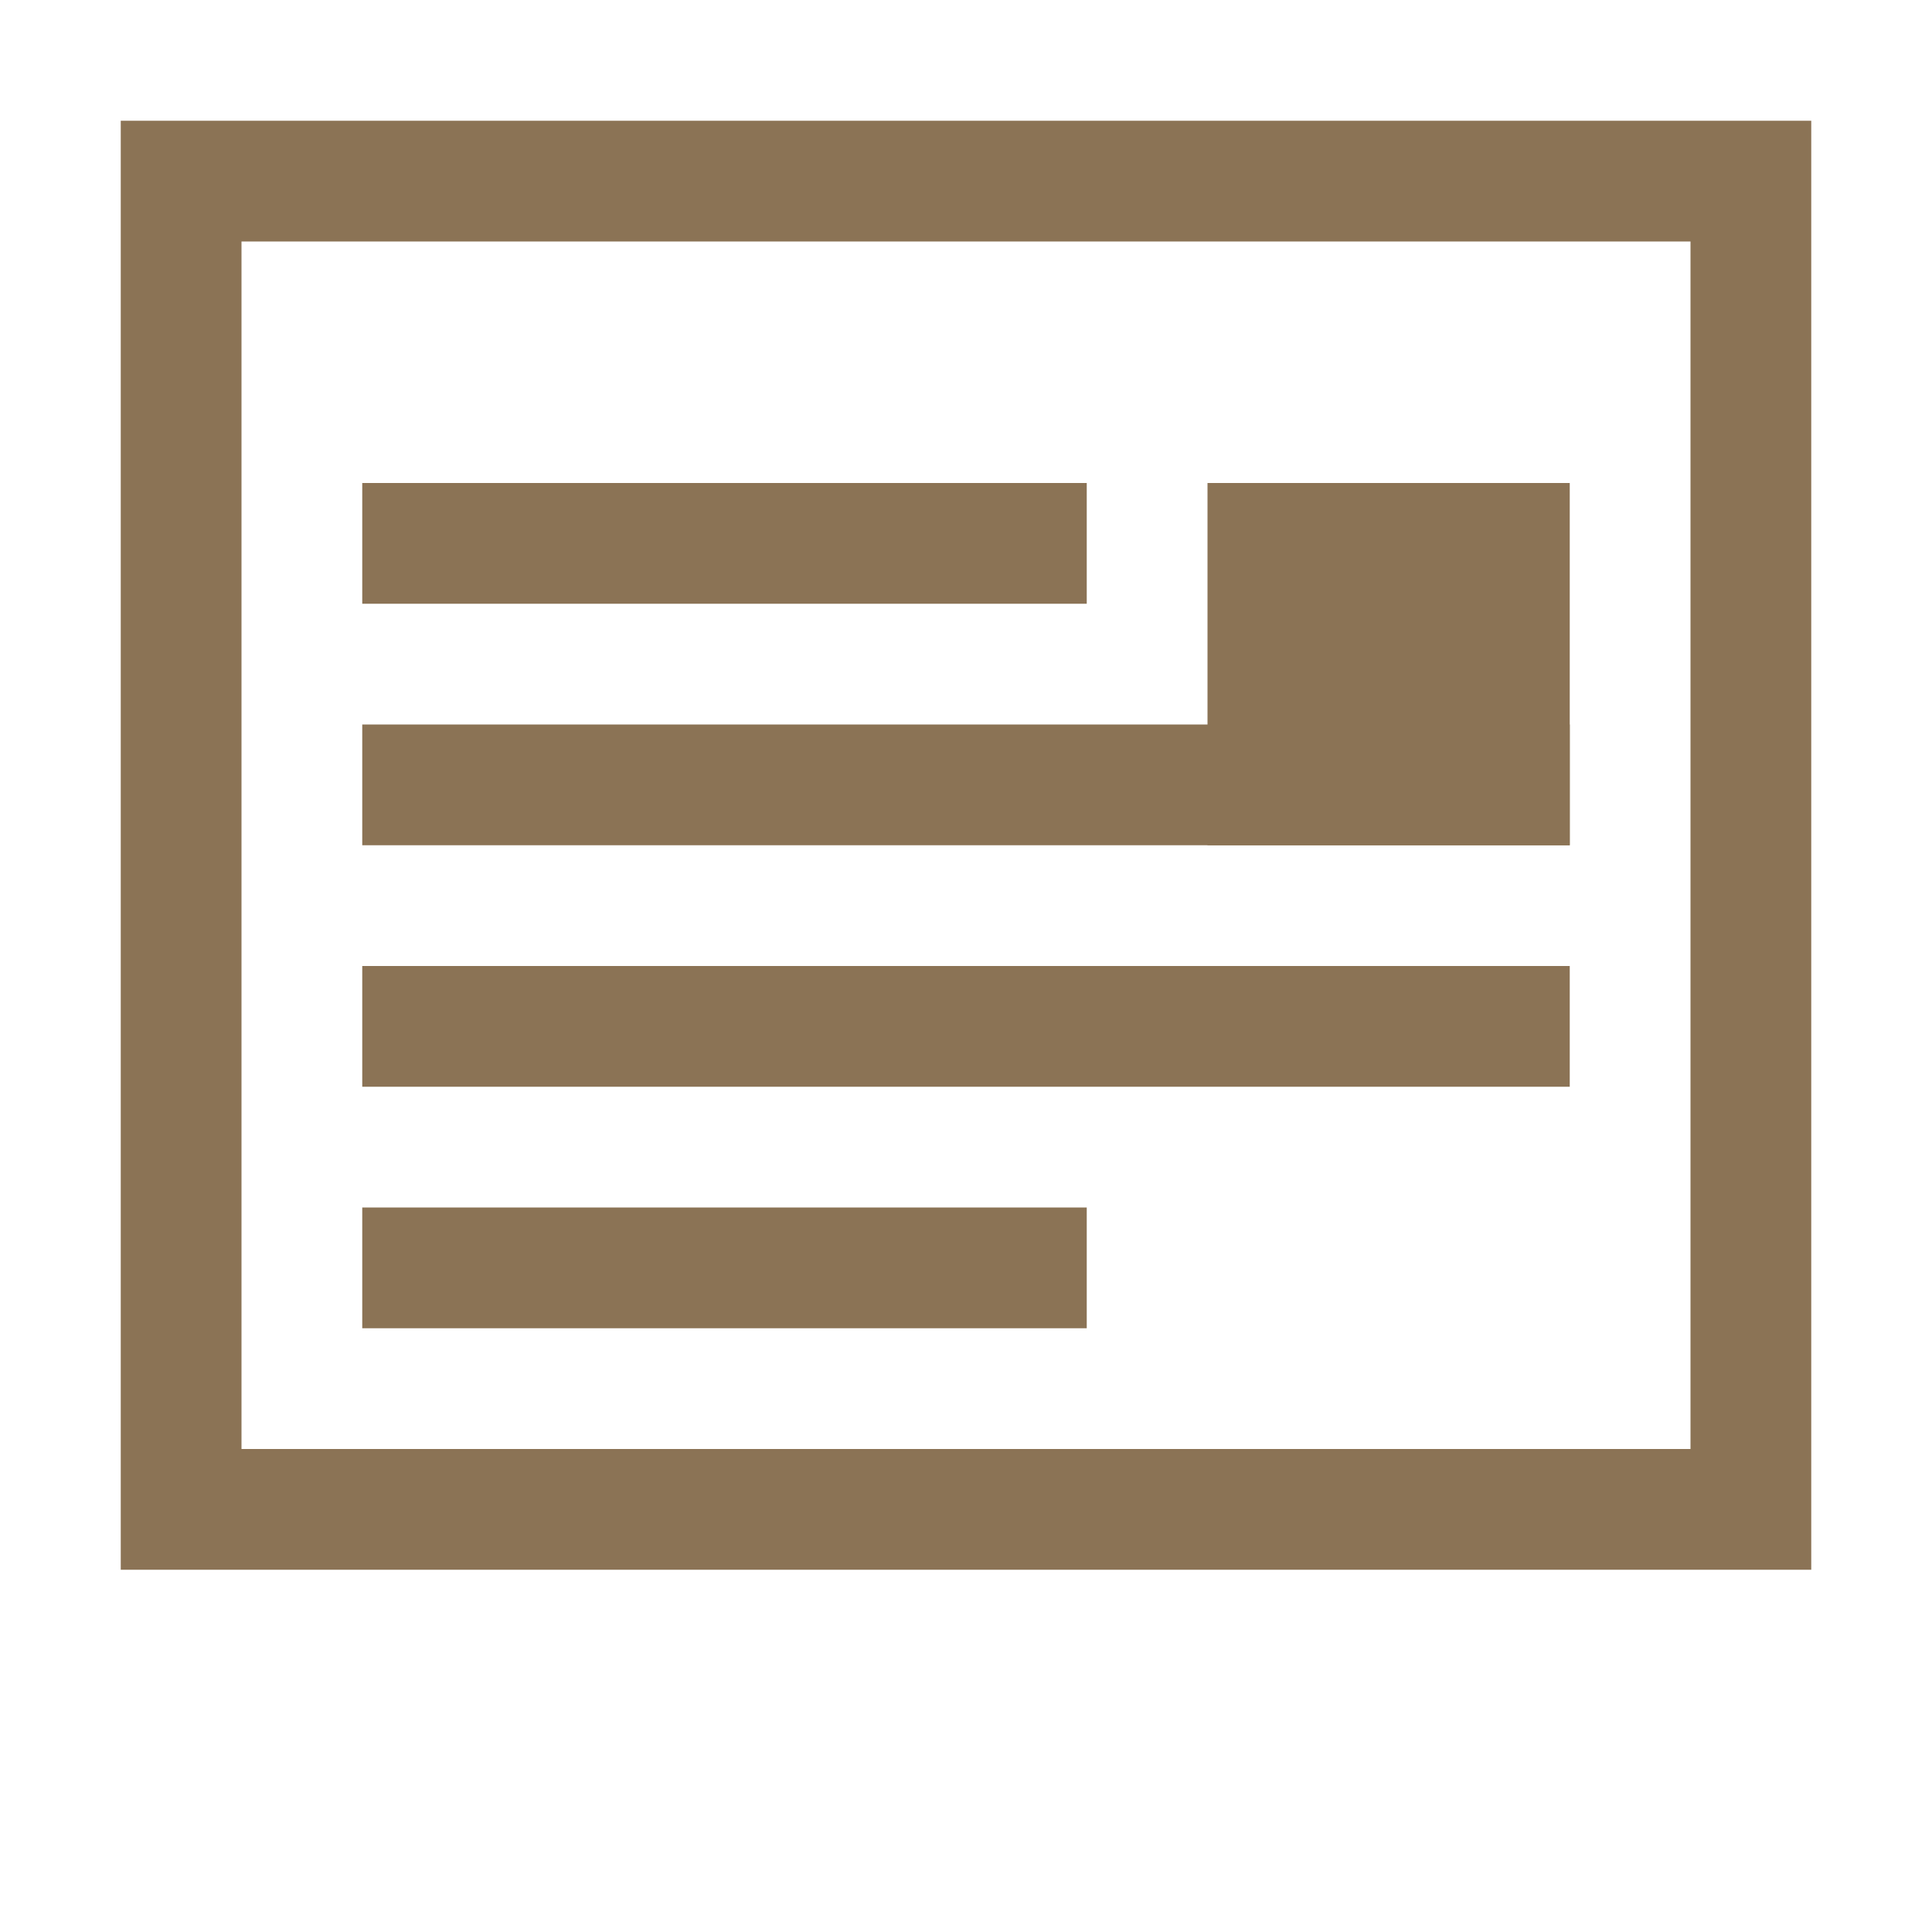 <svg xmlns="http://www.w3.org/2000/svg" width="32" height="32" viewBox="0 0 32 32">
  <path fill="#8b7355" d="M28 4v20H4V4h24m2-2H2v24h28V2z"/>
  <path fill="#8b7355" d="M6 8h12v2H6zM6 12h20v2H6zM6 16h20v2H6zM6 20h12v2H6z"/>
  <path fill="#8b7355" d="M20 8h6v6h-6z"/>
</svg>